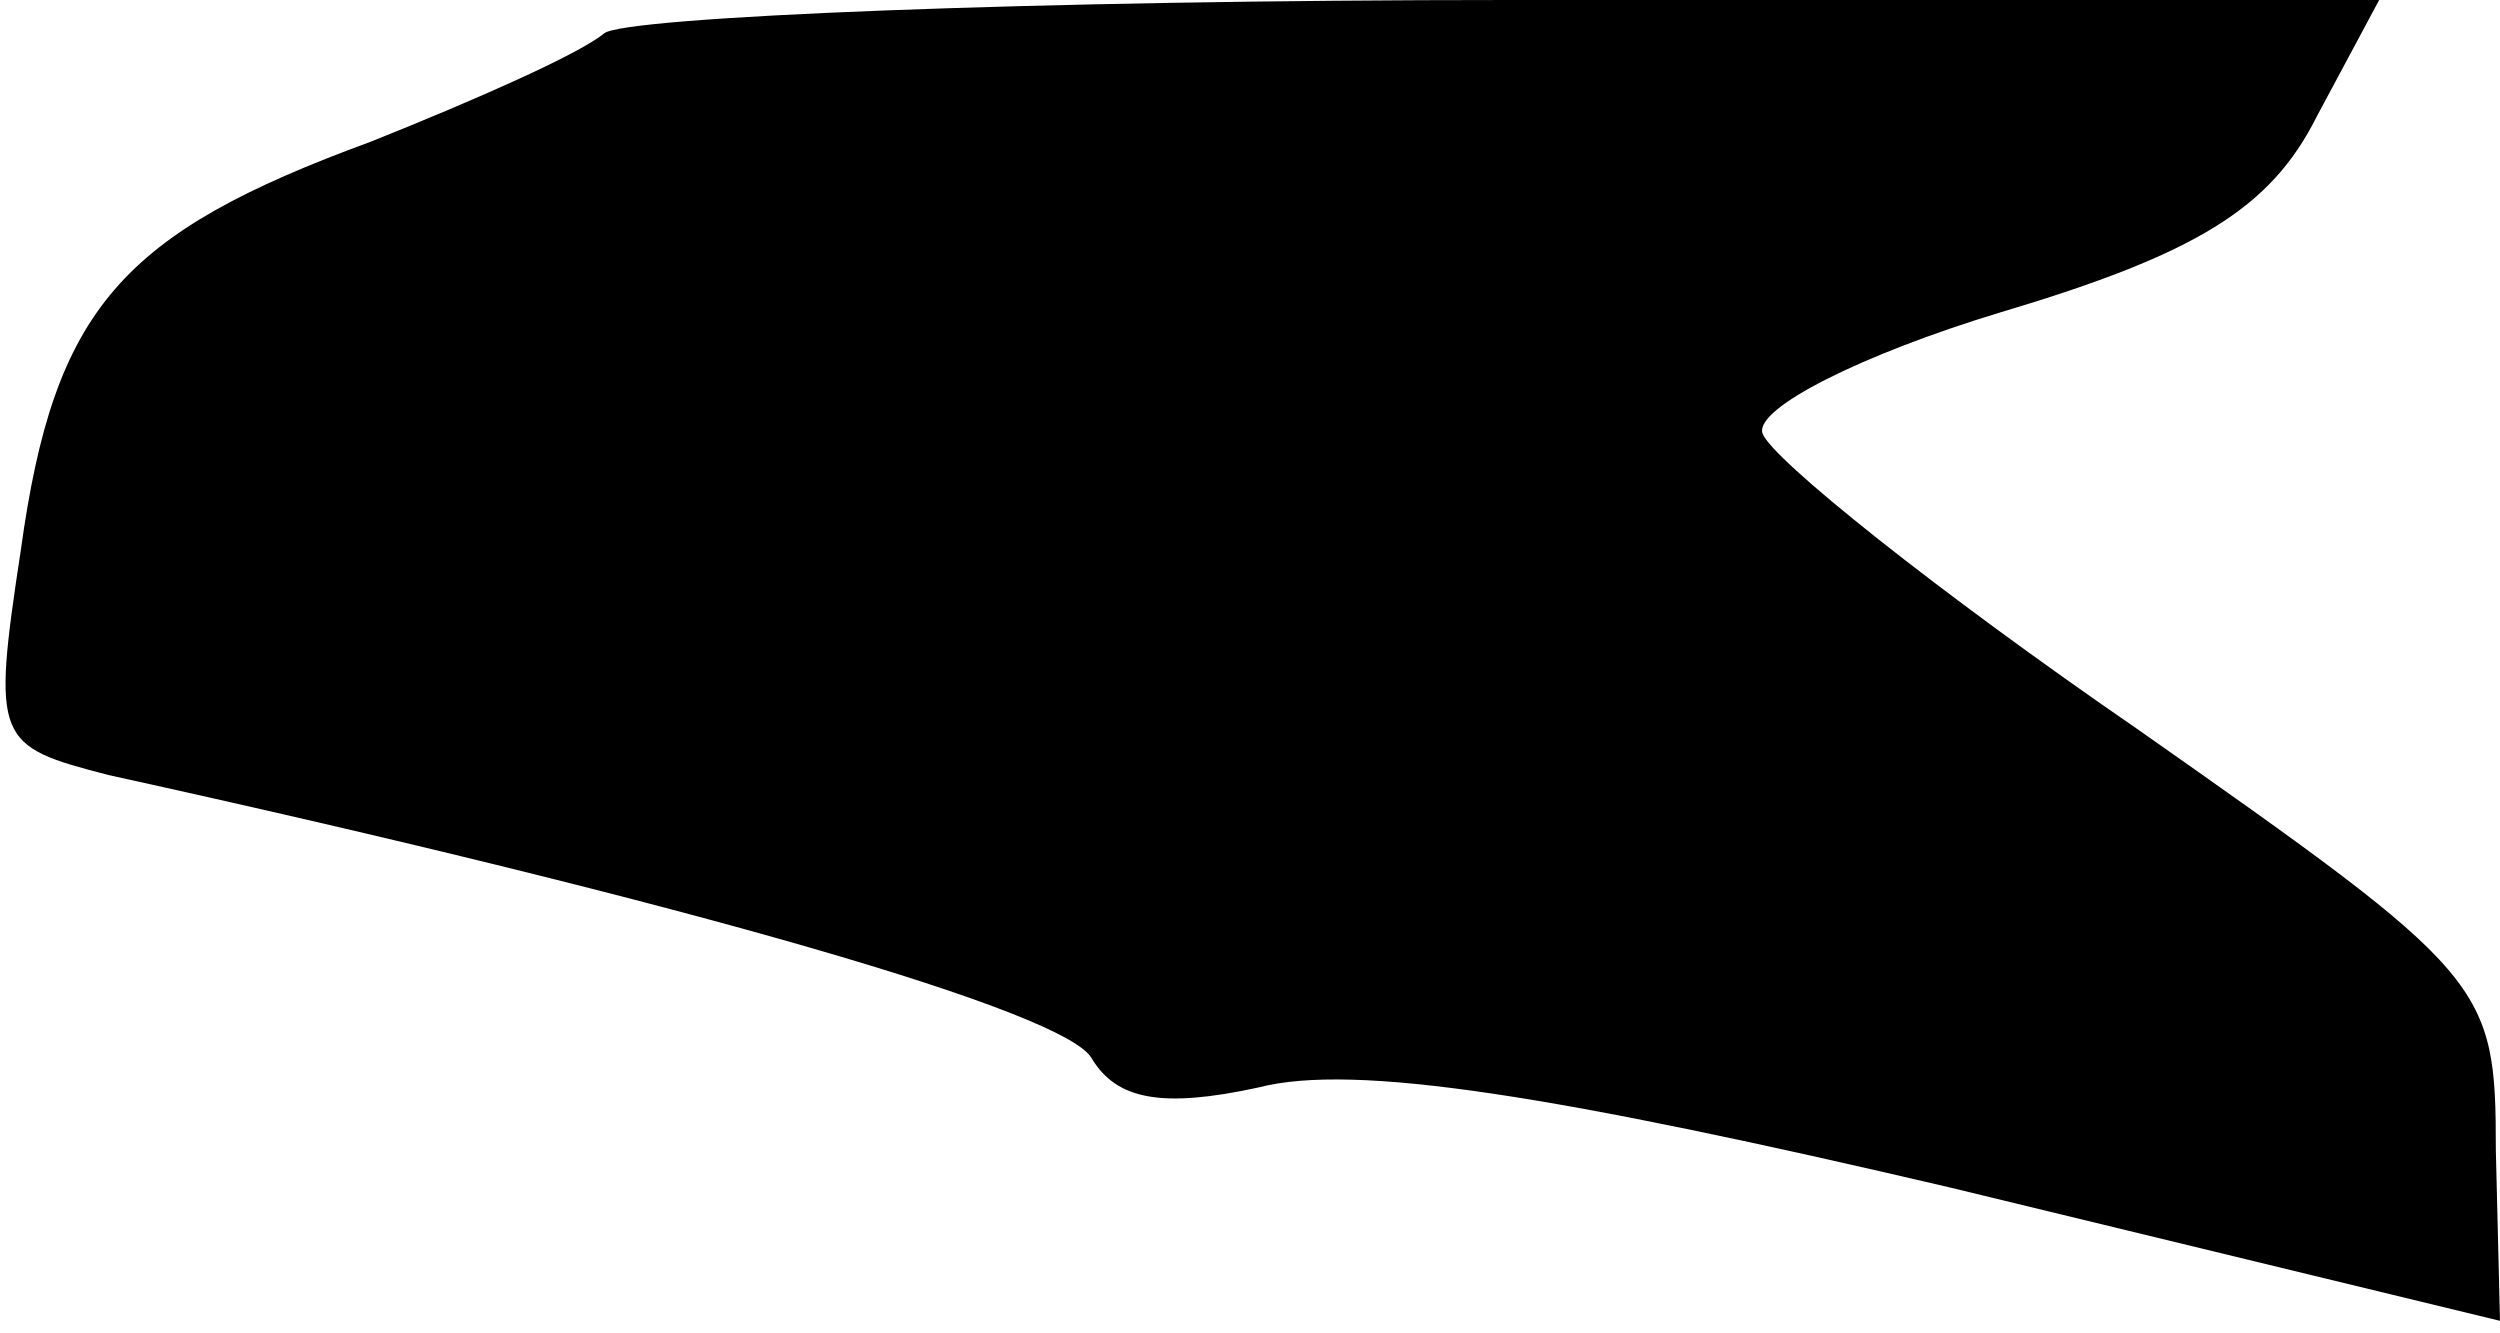 <?xml version="1.0" standalone="no"?>
<!DOCTYPE svg PUBLIC "-//W3C//DTD SVG 20010904//EN"
 "http://www.w3.org/TR/2001/REC-SVG-20010904/DTD/svg10.dtd">
<svg version="1.0" xmlns="http://www.w3.org/2000/svg"
 width="60pt" height="32pt" viewBox="0 0 60 32"
 preserveAspectRatio="xMidYMid meet">
<g transform="translate(0,32) scale(0.1,-0.1)"
fill="#000000" stroke="none">
<path fill="#000000" stroke="none" d="M145 312 c-6 -5 -31 -16 -56 -26 -60
-22 -76 -40 -84 -98 -7 -46 -6 -47 21 -54 141 -31 230 -57 236 -68 6 -10 17
-12 40 -7 23 6 72 -2 166 -24 l132 -32 -1 41 c0 40 -2 42 -86 101 -48 33 -88
65 -90 71 -2 6 24 19 57 29 47 14 65 25 76 47 l15 28 -209 0 c-114 0 -212 -4
-217 -8z"/>
</g>
</svg>
